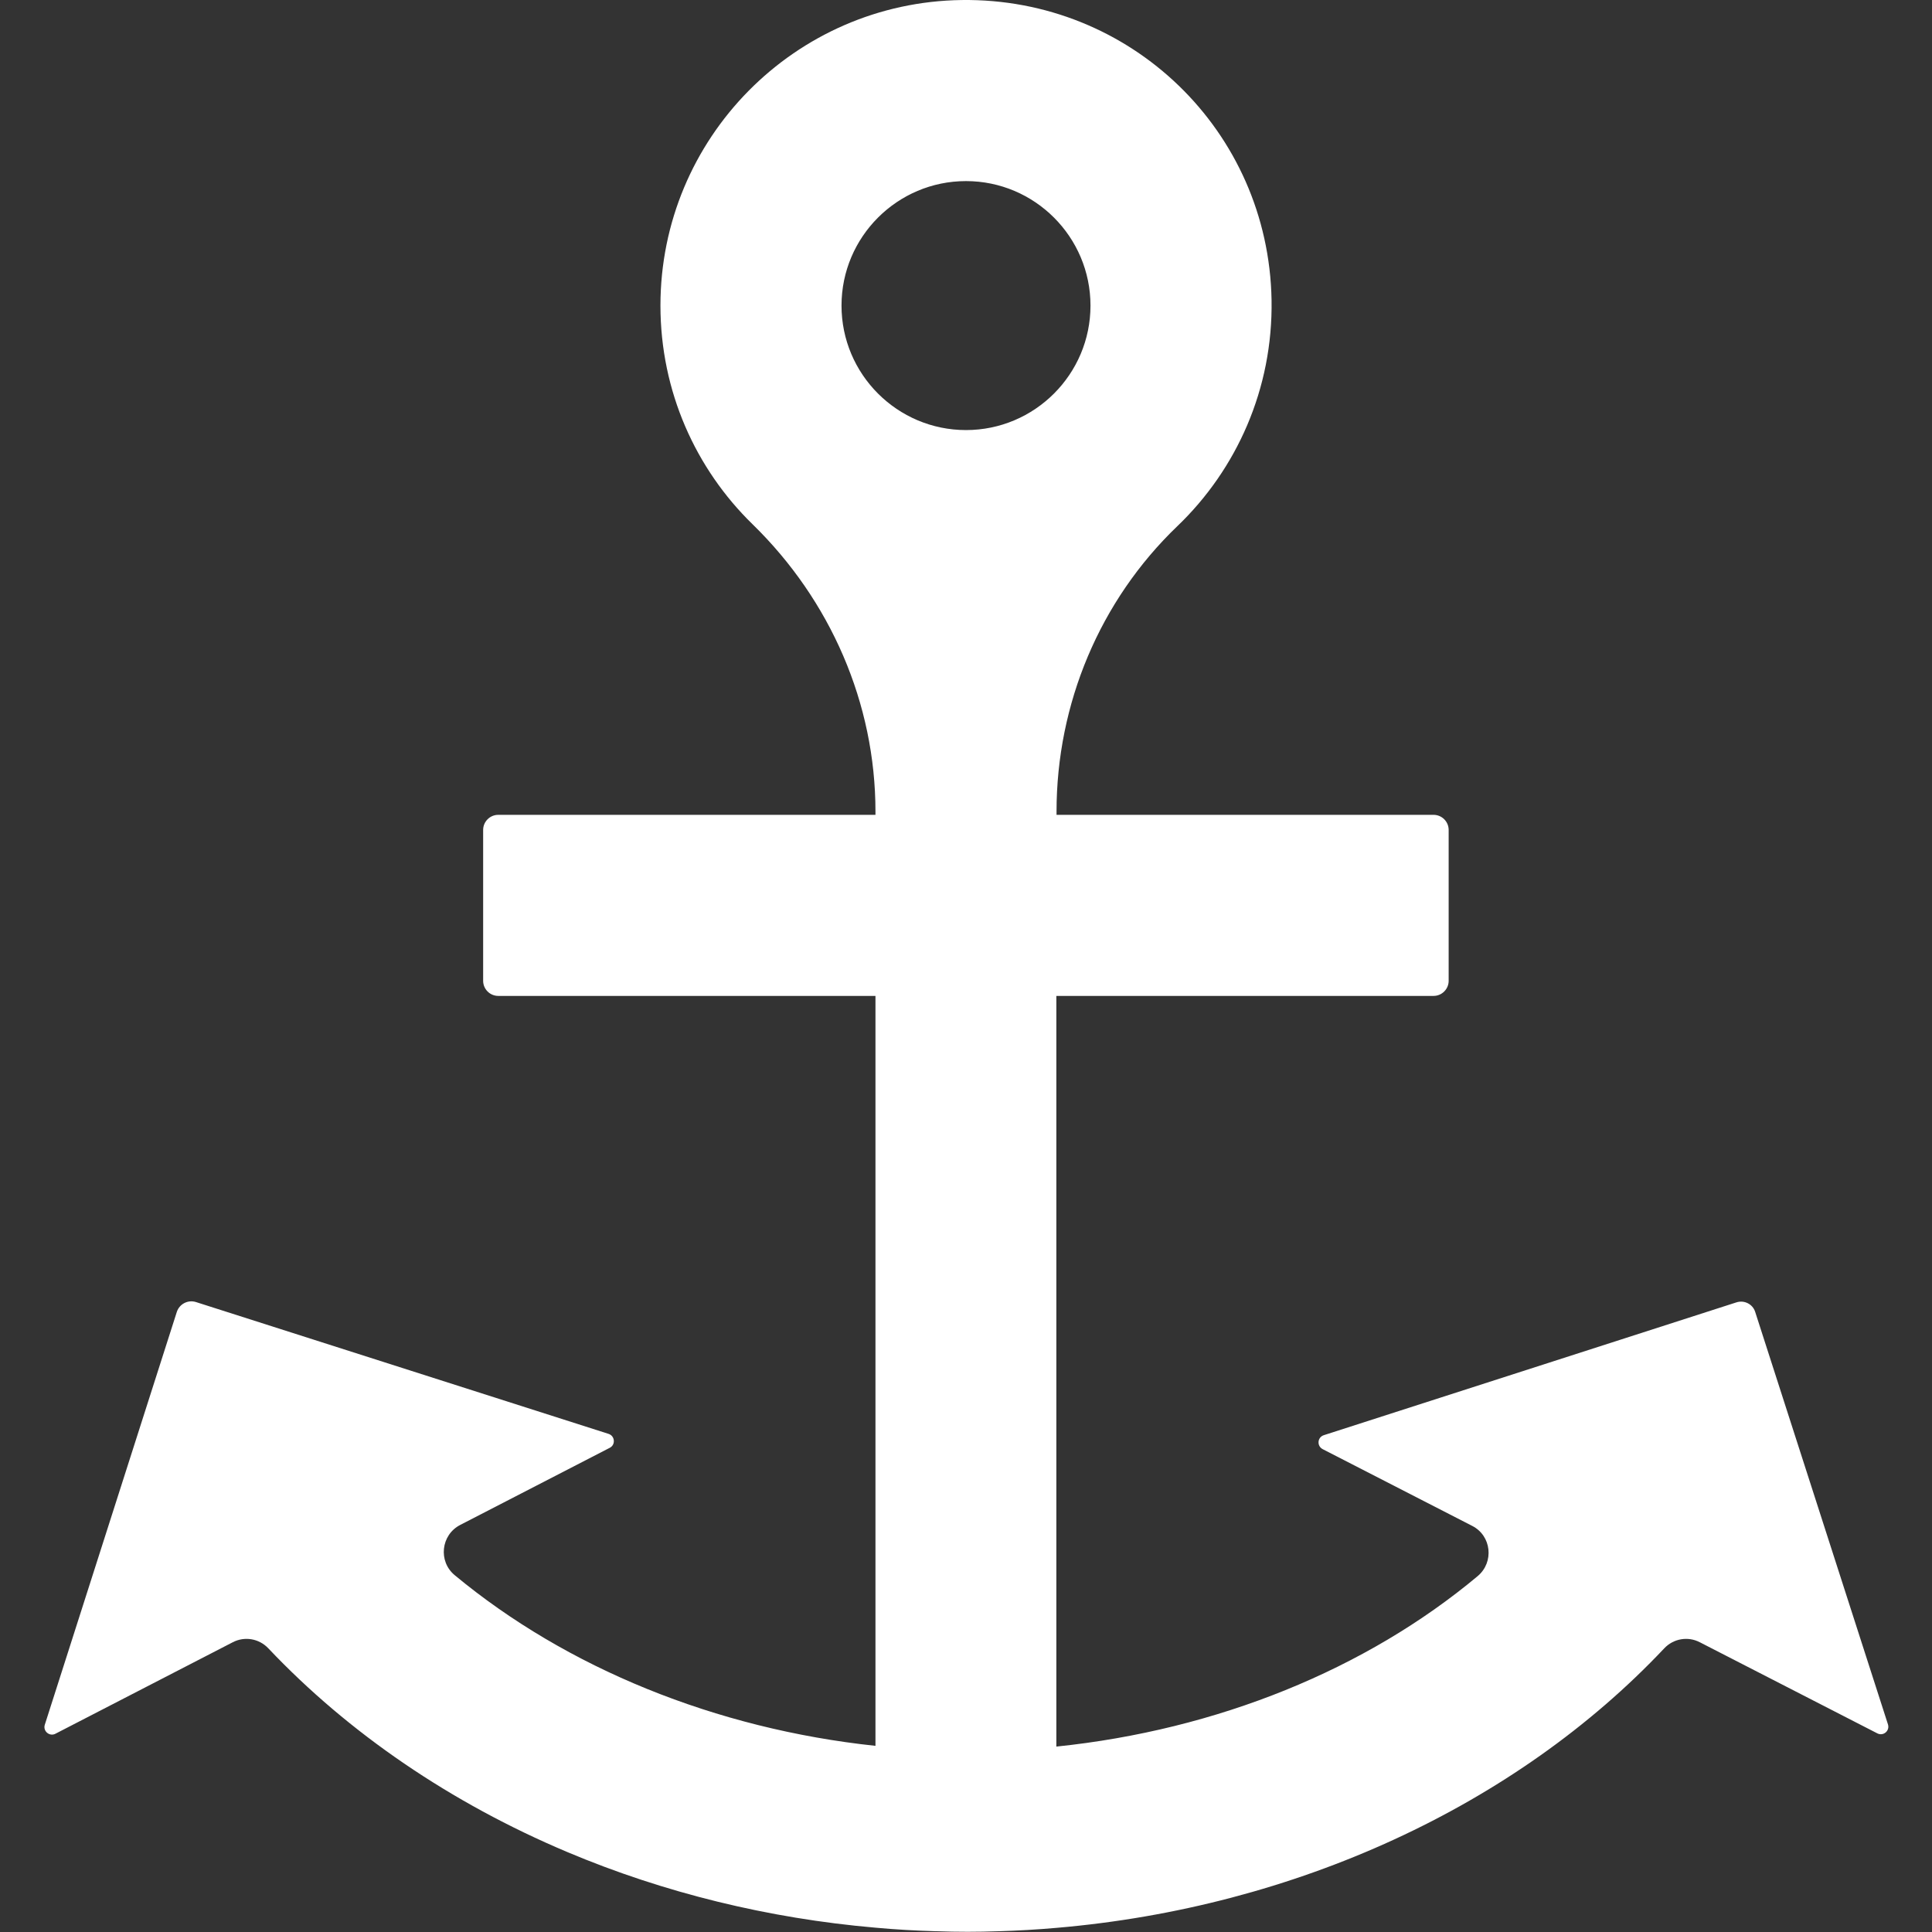 <?xml version="1.0" standalone="no"?><!DOCTYPE svg PUBLIC "-//W3C//DTD SVG 1.1//EN" "http://www.w3.org/Graphics/SVG/1.1/DTD/svg11.dtd"><svg t="1618973909375" class="icon" viewBox="0 0 1024 1024" version="1.1" xmlns="http://www.w3.org/2000/svg" p-id="4191" xmlns:xlink="http://www.w3.org/1999/xlink" width="200" height="200"><rect x="0" y="0" width="1024" height="1024" fill="#333333" stroke="none"/><defs><style type="text/css"></style></defs><path d="M529.295 1023.7c-5.498 0.2-10.897 0.3-16.395 0.3-5.498 0-10.997-0.1-16.495-0.3h32.89zM920.274 690.303l-218.633 70.378c-3.399 1.1-3.799 5.698-0.6 7.398l79.276 40.687c10.197 5.198 11.696 19.194 2.899 26.592-59.182 49.485-138.157 81.575-223.331 90.372V527.853h199.938c4.399 0 7.998-3.599 7.998-7.998v-79.975c0-4.399-3.599-7.998-7.998-7.998H559.985v-1.699c0-57.082 22.893-111.866 64.08-151.353 31.39-30.091 50.684-72.778 49.885-119.863C672.351 69.394 599.273-1.185 509.701 0.015 421.328 1.215 350.05 73.293 350.05 161.965c0 45.486 18.694 86.573 48.885 115.964 41.187 40.188 65.08 94.771 65.08 152.253v1.699H264.076c-4.399 0-7.998 3.599-7.998 7.998v79.975c0 4.399 3.599 7.998 7.998 7.998h199.938v397.478c-84.574-8.997-163.65-41.187-223.031-90.472-8.797-7.298-7.298-21.293 2.899-26.592l79.276-40.887c3.199-1.6 2.799-6.298-0.6-7.398l-218.733-69.879c-4.199-1.3-8.697 1-10.097 5.198l-69.978 218.833c-1.1 3.399 2.499 6.398 5.598 4.799l93.971-48.485c6.298-3.299 13.996-1.999 18.894 3.199 42.487 44.886 96.77 81.975 158.451 107.967 51.184 21.593 106.667 35.189 163.25 40.088 10.797 1 21.593 1.6 32.39 1.899h32.89c10.297-0.3 20.594-0.9 30.791-1.799 126.361-10.797 243.425-64.68 322.101-148.154 4.898-5.198 12.596-6.498 18.894-3.199l94.071 48.285c3.199 1.6 6.698-1.4 5.598-4.799l-70.378-218.633c-1.3-4.099-5.798-6.398-9.997-4.998zM446.02 161.965c0-36.389 29.591-65.98 65.98-65.98s65.98 29.591 65.98 65.98-29.591 65.98-65.98 65.98-65.98-29.591-65.98-65.98z" p-id="4192" fill="#ffffff"></path></svg>